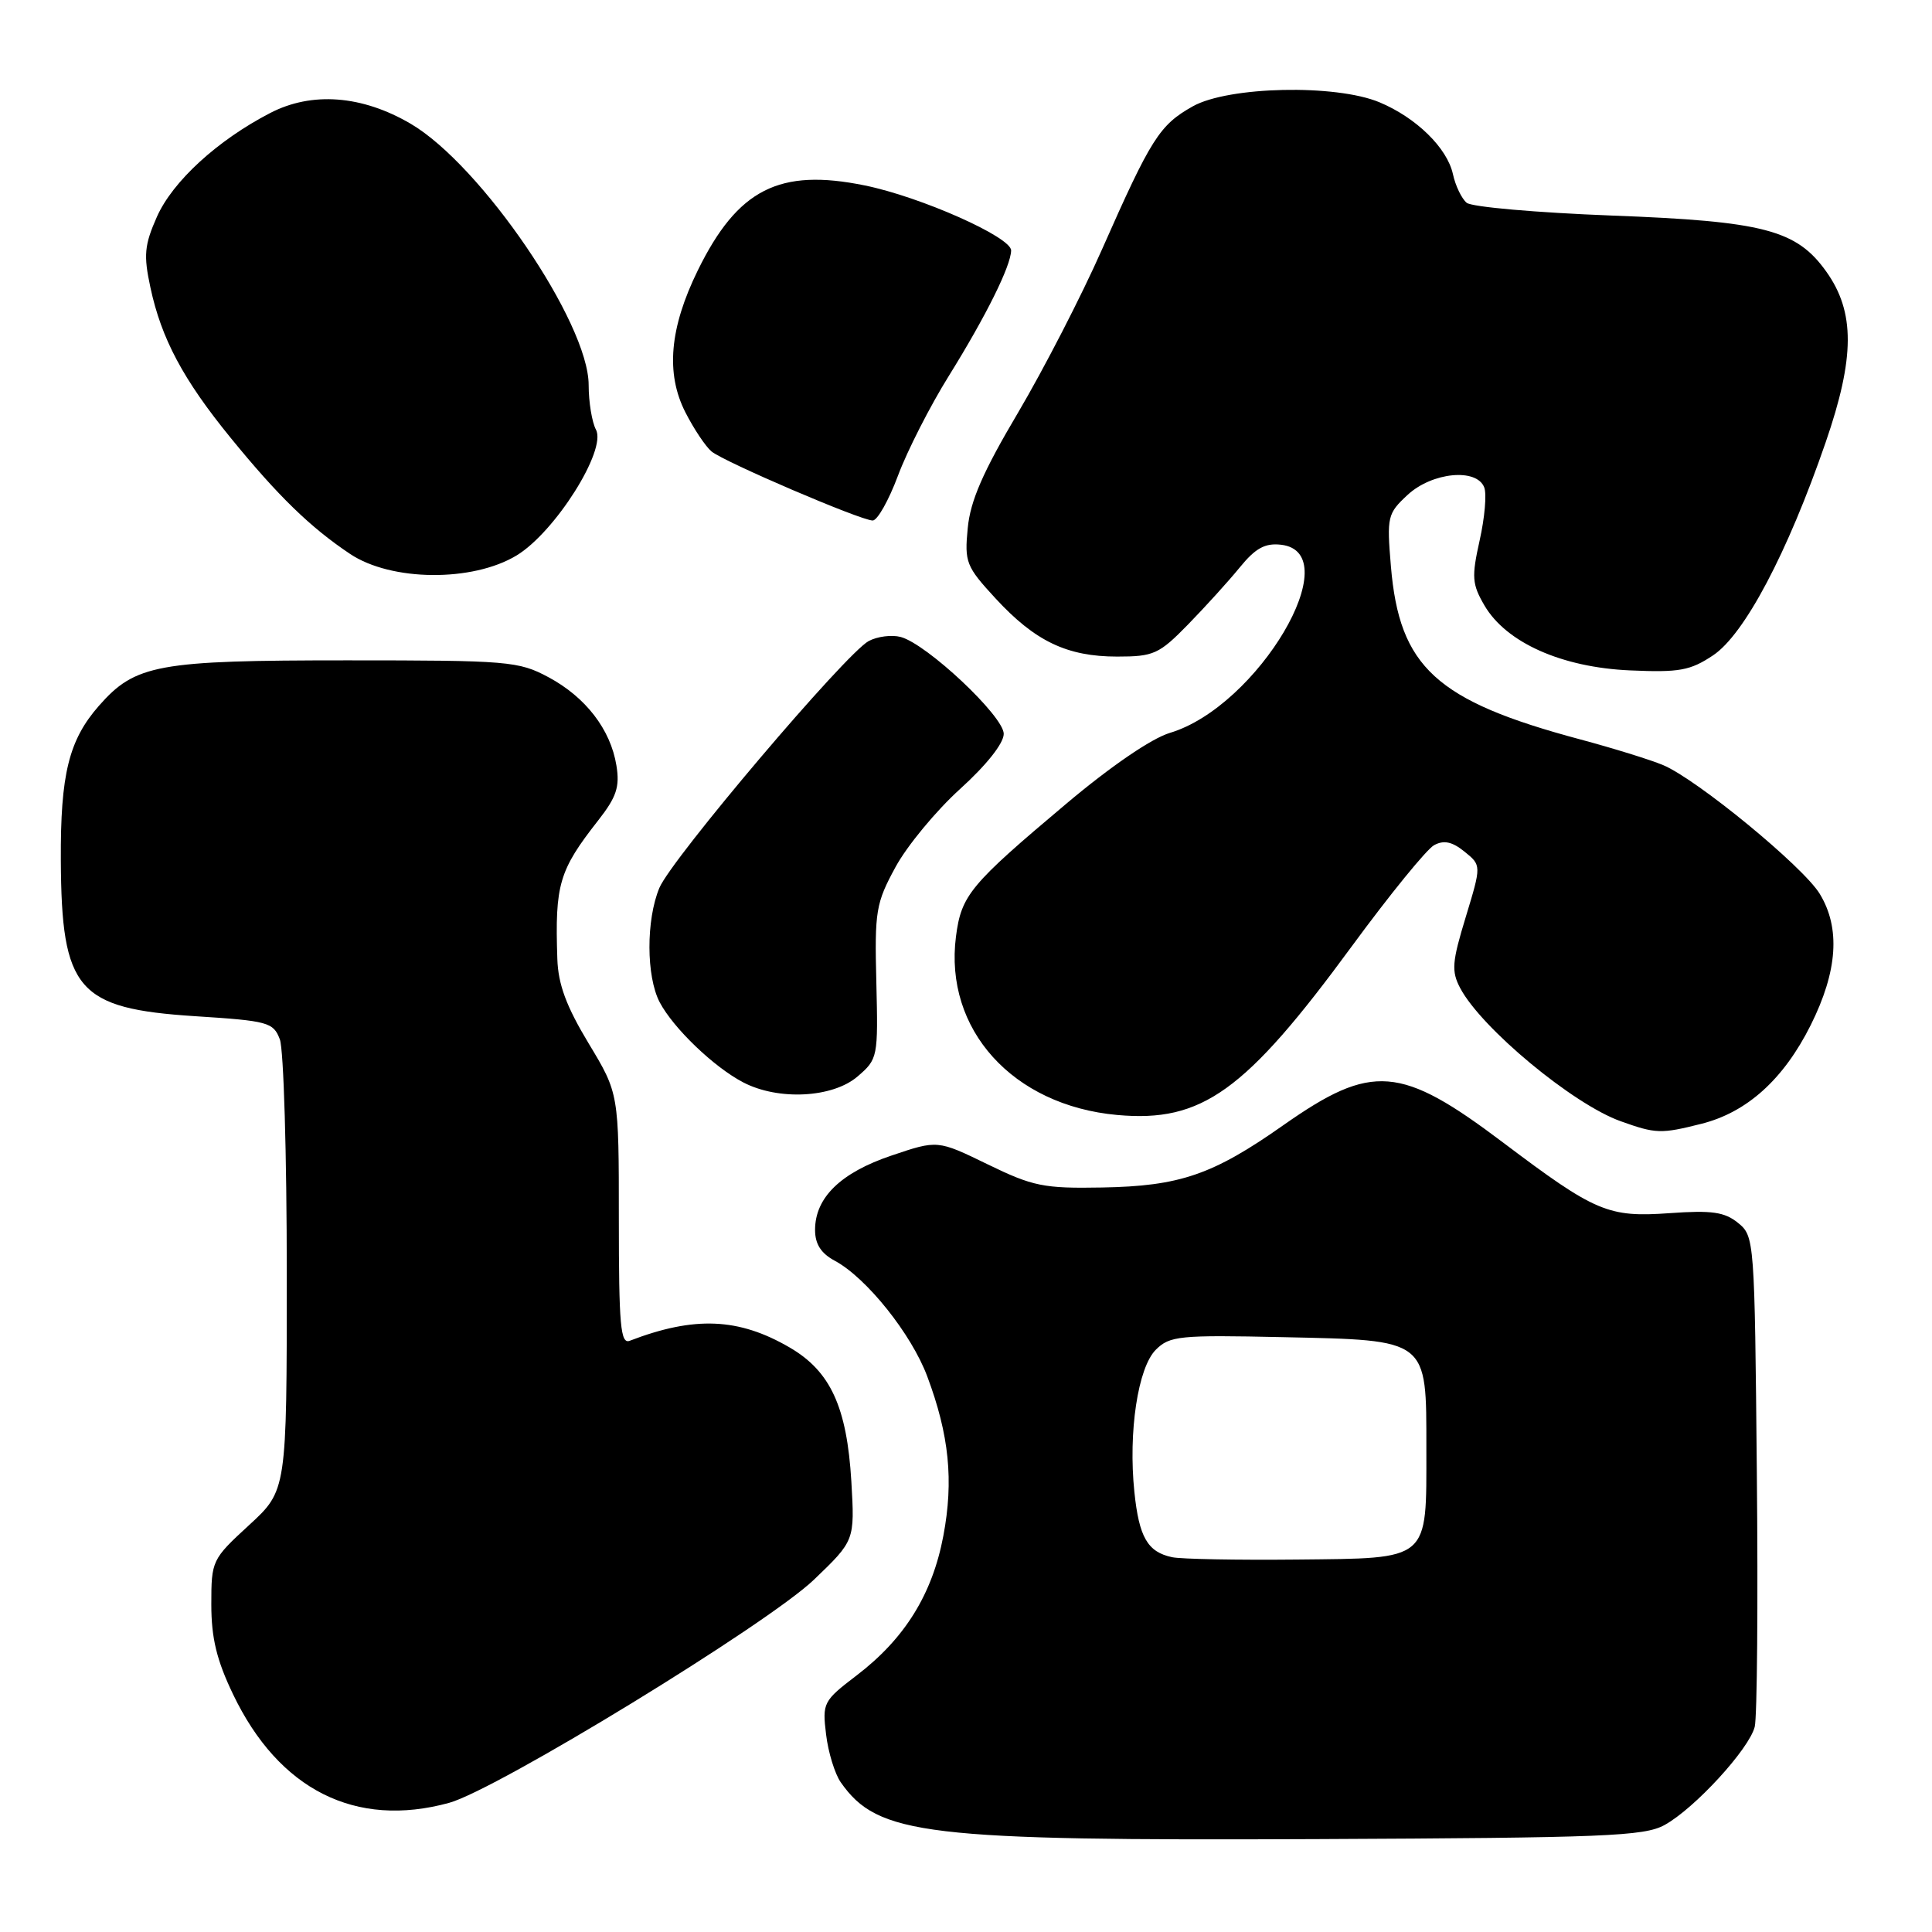<?xml version="1.0" encoding="UTF-8" standalone="no"?>
<!DOCTYPE svg PUBLIC "-//W3C//DTD SVG 1.1//EN" "http://www.w3.org/Graphics/SVG/1.1/DTD/svg11.dtd" >
<svg xmlns="http://www.w3.org/2000/svg" xmlns:xlink="http://www.w3.org/1999/xlink" version="1.1" viewBox="0 0 256 256">
 <g >
 <path fill="currentColor"
d=" M 220.55 241.83 C 224.53 239.65 231.77 231.76 232.51 228.81 C 232.83 227.54 232.96 212.40 232.79 195.16 C 232.50 164.25 232.47 163.80 230.30 162.04 C 228.51 160.59 226.83 160.35 221.23 160.75 C 213.09 161.33 211.41 160.62 199.19 151.41 C 185.58 141.14 181.81 140.84 170.07 149.08 C 160.69 155.68 156.33 157.17 146.00 157.35 C 138.30 157.49 136.87 157.20 130.87 154.28 C 124.23 151.05 124.23 151.05 118.12 153.12 C 111.39 155.39 108.00 158.69 108.00 162.97 C 108.00 164.85 108.79 166.08 110.62 167.06 C 114.80 169.30 120.77 176.76 122.87 182.39 C 125.77 190.14 126.38 196.18 125.00 203.50 C 123.54 211.25 119.88 217.14 113.51 222.00 C 109.08 225.38 108.95 225.64 109.46 229.82 C 109.74 232.19 110.62 235.04 111.40 236.16 C 116.32 243.18 122.51 243.92 174.50 243.69 C 212.59 243.52 217.85 243.31 220.55 241.83 Z  M 59.50 238.89 C 65.79 237.17 101.70 215.21 107.85 209.32 C 113.26 204.13 113.26 204.13 112.81 196.32 C 112.22 186.42 110.04 181.69 104.62 178.54 C 97.86 174.61 92.01 174.37 83.44 177.66 C 82.22 178.13 82.00 175.63 82.00 161.55 C 82.00 144.89 82.00 144.89 78.00 138.26 C 75.04 133.35 73.96 130.44 73.85 127.06 C 73.52 117.19 74.07 115.33 79.27 108.70 C 81.69 105.61 82.14 104.26 81.68 101.44 C 80.91 96.66 77.60 92.37 72.67 89.73 C 68.71 87.61 67.35 87.50 46.00 87.50 C 20.85 87.50 17.93 88.03 13.10 93.53 C 9.12 98.07 8.00 102.61 8.06 114.00 C 8.15 131.20 10.26 133.64 25.83 134.65 C 35.55 135.27 36.22 135.46 37.08 137.72 C 37.59 139.05 38.00 153.04 38.00 168.81 C 38.00 197.49 38.00 197.49 33.00 202.09 C 28.08 206.61 28.00 206.79 28.00 212.59 C 28.00 217.04 28.71 219.98 30.88 224.50 C 36.95 237.17 47.12 242.28 59.50 238.89 Z  M 225.44 148.91 C 231.49 147.39 236.34 143.01 239.93 135.83 C 243.50 128.68 243.89 122.97 241.12 118.43 C 238.91 114.81 224.85 103.26 220.37 101.38 C 218.65 100.66 213.70 99.13 209.37 97.97 C 190.28 92.86 185.42 88.41 184.30 75.01 C 183.75 68.46 183.85 68.05 186.51 65.58 C 189.75 62.57 195.68 61.99 196.67 64.59 C 197.01 65.46 196.73 68.62 196.06 71.61 C 194.98 76.46 195.05 77.40 196.70 80.23 C 199.58 85.15 206.93 88.43 215.97 88.83 C 222.52 89.12 223.96 88.86 227.00 86.83 C 231.15 84.06 236.86 73.26 241.91 58.61 C 245.79 47.36 245.81 41.35 242.00 36.00 C 238.05 30.45 233.71 29.32 213.53 28.56 C 203.65 28.18 195.01 27.43 194.34 26.87 C 193.68 26.32 192.85 24.61 192.52 23.07 C 191.75 19.59 187.66 15.59 182.78 13.55 C 176.97 11.13 162.77 11.44 158.05 14.09 C 153.64 16.57 152.53 18.32 146.02 33.05 C 143.31 39.19 138.29 48.93 134.89 54.69 C 130.25 62.52 128.57 66.37 128.23 69.98 C 127.79 74.50 128.01 75.06 131.92 79.30 C 137.15 84.97 141.39 87.00 148.03 87.00 C 152.87 87.00 153.58 86.68 157.42 82.75 C 159.70 80.41 162.79 77.01 164.28 75.18 C 166.36 72.63 167.62 71.94 169.74 72.18 C 178.73 73.22 166.68 93.62 155.02 97.11 C 152.58 97.84 147.16 101.55 141.25 106.53 C 128.52 117.24 127.38 118.62 126.67 124.10 C 125.09 136.41 134.19 146.48 148.03 147.74 C 159.27 148.76 165.00 144.64 179.12 125.39 C 184.15 118.54 189.06 112.50 190.04 111.98 C 191.33 111.29 192.43 111.53 194.06 112.85 C 196.30 114.66 196.30 114.66 194.22 121.51 C 192.40 127.47 192.30 128.68 193.48 130.92 C 196.28 136.23 208.43 146.32 214.75 148.57 C 219.41 150.24 220.09 150.26 225.44 148.91 Z  M 113.63 142.64 C 116.32 140.33 116.36 140.10 116.12 130.15 C 115.88 120.71 116.06 119.67 118.66 114.89 C 120.19 112.07 124.05 107.41 127.22 104.54 C 130.72 101.37 133.00 98.49 133.00 97.24 C 133.00 94.90 122.81 85.32 119.34 84.40 C 118.16 84.09 116.25 84.33 115.11 84.94 C 112.08 86.56 88.98 113.80 87.37 117.65 C 85.60 121.90 85.62 129.37 87.41 132.80 C 89.22 136.24 94.62 141.42 98.50 143.43 C 103.16 145.85 110.34 145.47 113.63 142.64 Z  M 68.45 73.60 C 73.54 70.52 80.41 59.64 78.97 56.94 C 78.44 55.94 78.00 53.28 78.00 51.02 C 78.00 42.78 63.75 21.87 54.42 16.40 C 47.97 12.62 41.32 12.11 35.79 14.98 C 28.80 18.60 22.87 24.04 20.79 28.73 C 19.13 32.48 19.01 33.82 19.93 38.09 C 21.38 44.88 24.28 50.31 30.55 58.00 C 36.85 65.73 41.12 69.88 46.39 73.40 C 51.84 77.04 62.60 77.14 68.45 73.60 Z  M 118.99 63.02 C 120.22 59.72 123.26 53.76 125.75 49.77 C 130.67 41.85 133.94 35.25 133.98 33.19 C 134.01 31.42 122.00 26.08 114.58 24.57 C 103.27 22.26 97.75 25.06 92.47 35.81 C 88.72 43.45 88.19 49.48 90.82 54.64 C 91.94 56.84 93.50 59.17 94.28 59.82 C 95.95 61.20 113.97 68.93 115.63 68.97 C 116.25 68.99 117.76 66.31 118.99 63.02 Z  M 155.32 206.34 C 152.06 205.65 150.93 203.70 150.31 197.68 C 149.49 189.75 150.78 181.22 153.15 178.85 C 154.99 177.01 156.26 176.88 169.97 177.18 C 189.35 177.60 189.00 177.33 189.00 191.96 C 189.00 206.97 189.59 206.46 171.83 206.65 C 163.95 206.73 156.52 206.59 155.32 206.34 Z "/>
</g>
</svg>